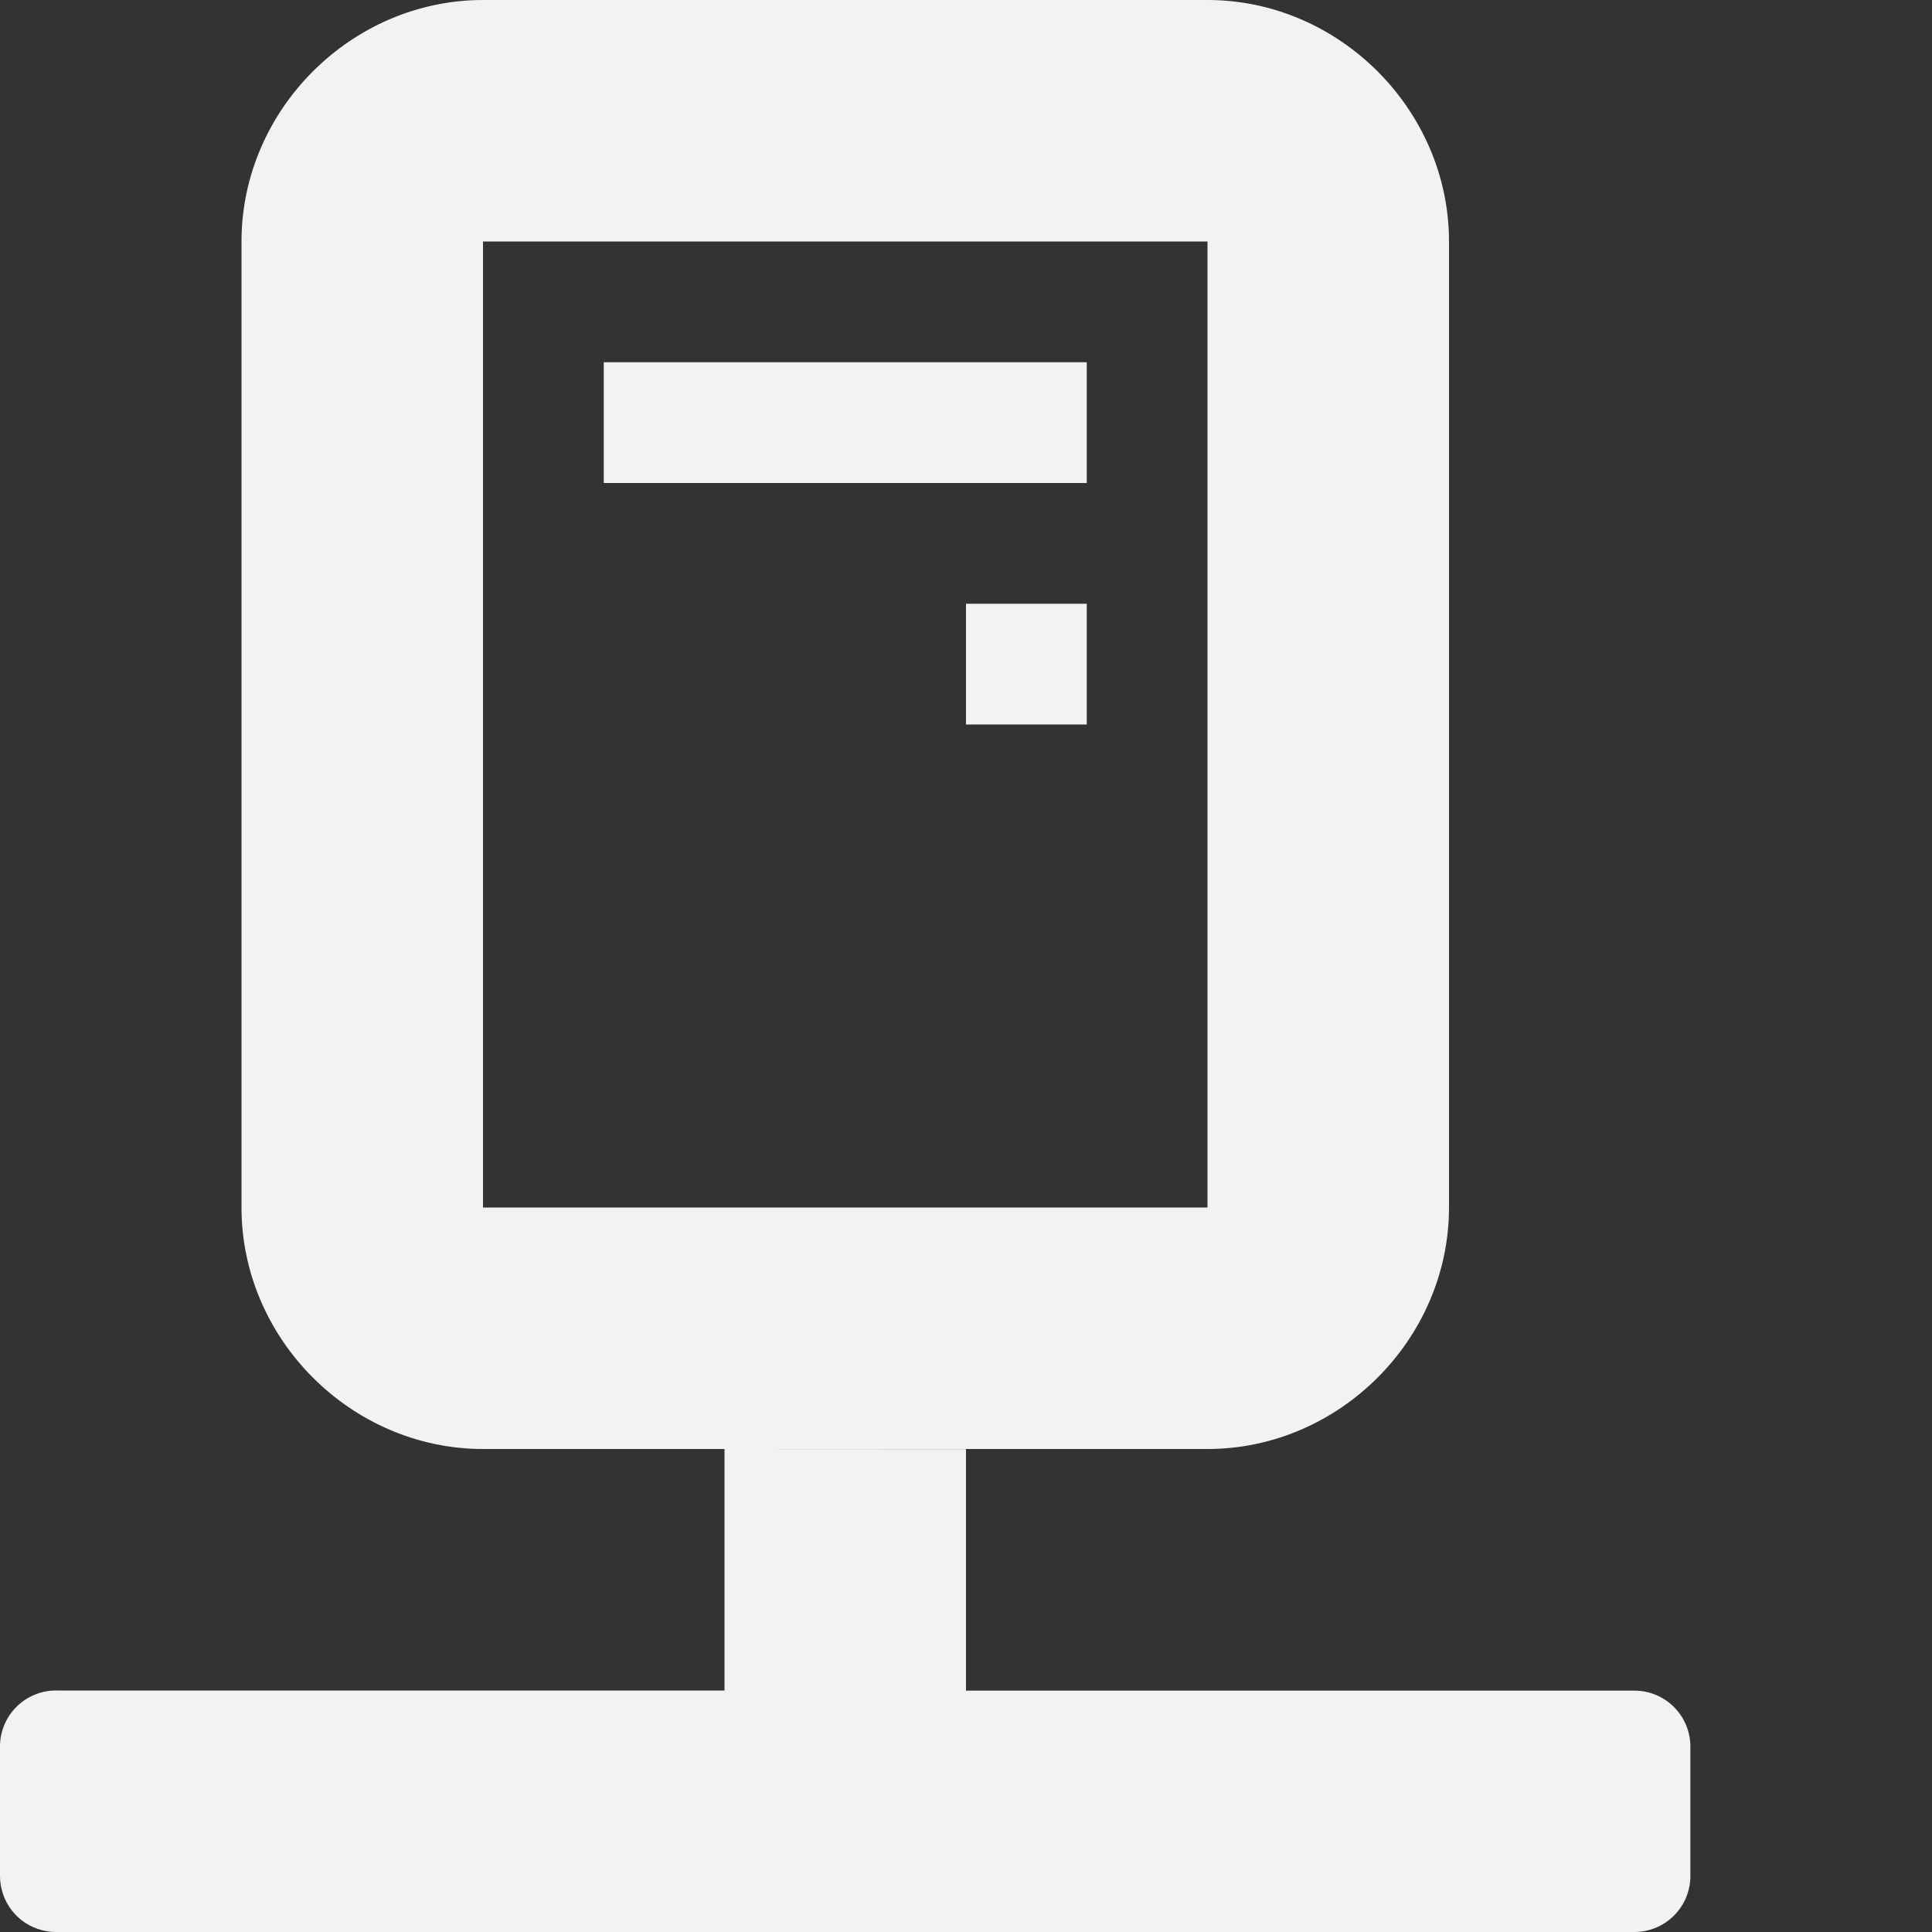 <svg xmlns="http://www.w3.org/2000/svg" viewBox="0 0 16 16">
    <rect x="0" y="0" width="16" height="16" fill="#333333" stroke="none"/>
    <g fill="#f1f2f2">
        <path d="M6 12v2H.469a.464.464 0 0 0-.469.469v1.062c0 .263.206.469.469.469H13.53a.464.464 0 0 0 .469-.469V14.47a.464.464 0 0 0-.469-.469H8v-2z"/>
        <path style="line-height:normal;-inkscape-font-specification:Sans;text-indent:0;text-align:start;text-decoration-line:none;text-transform:none;marker:none" d="M4 0C2.91 0 2 .91 2 2v8c0 1.09.91 2 2 2h6c1.09 0 2-.91 2-2V2c0-1.09-.91-2-2-2zm0 2h6v8H4z" color="#000" font-weight="400" font-family="Sans" overflow="visible"/>
        <path d="M5 3h4v1H5zm3 2h1v1H8z" style="marker:none" color="#000" overflow="visible"/>
    </g>
</svg>
